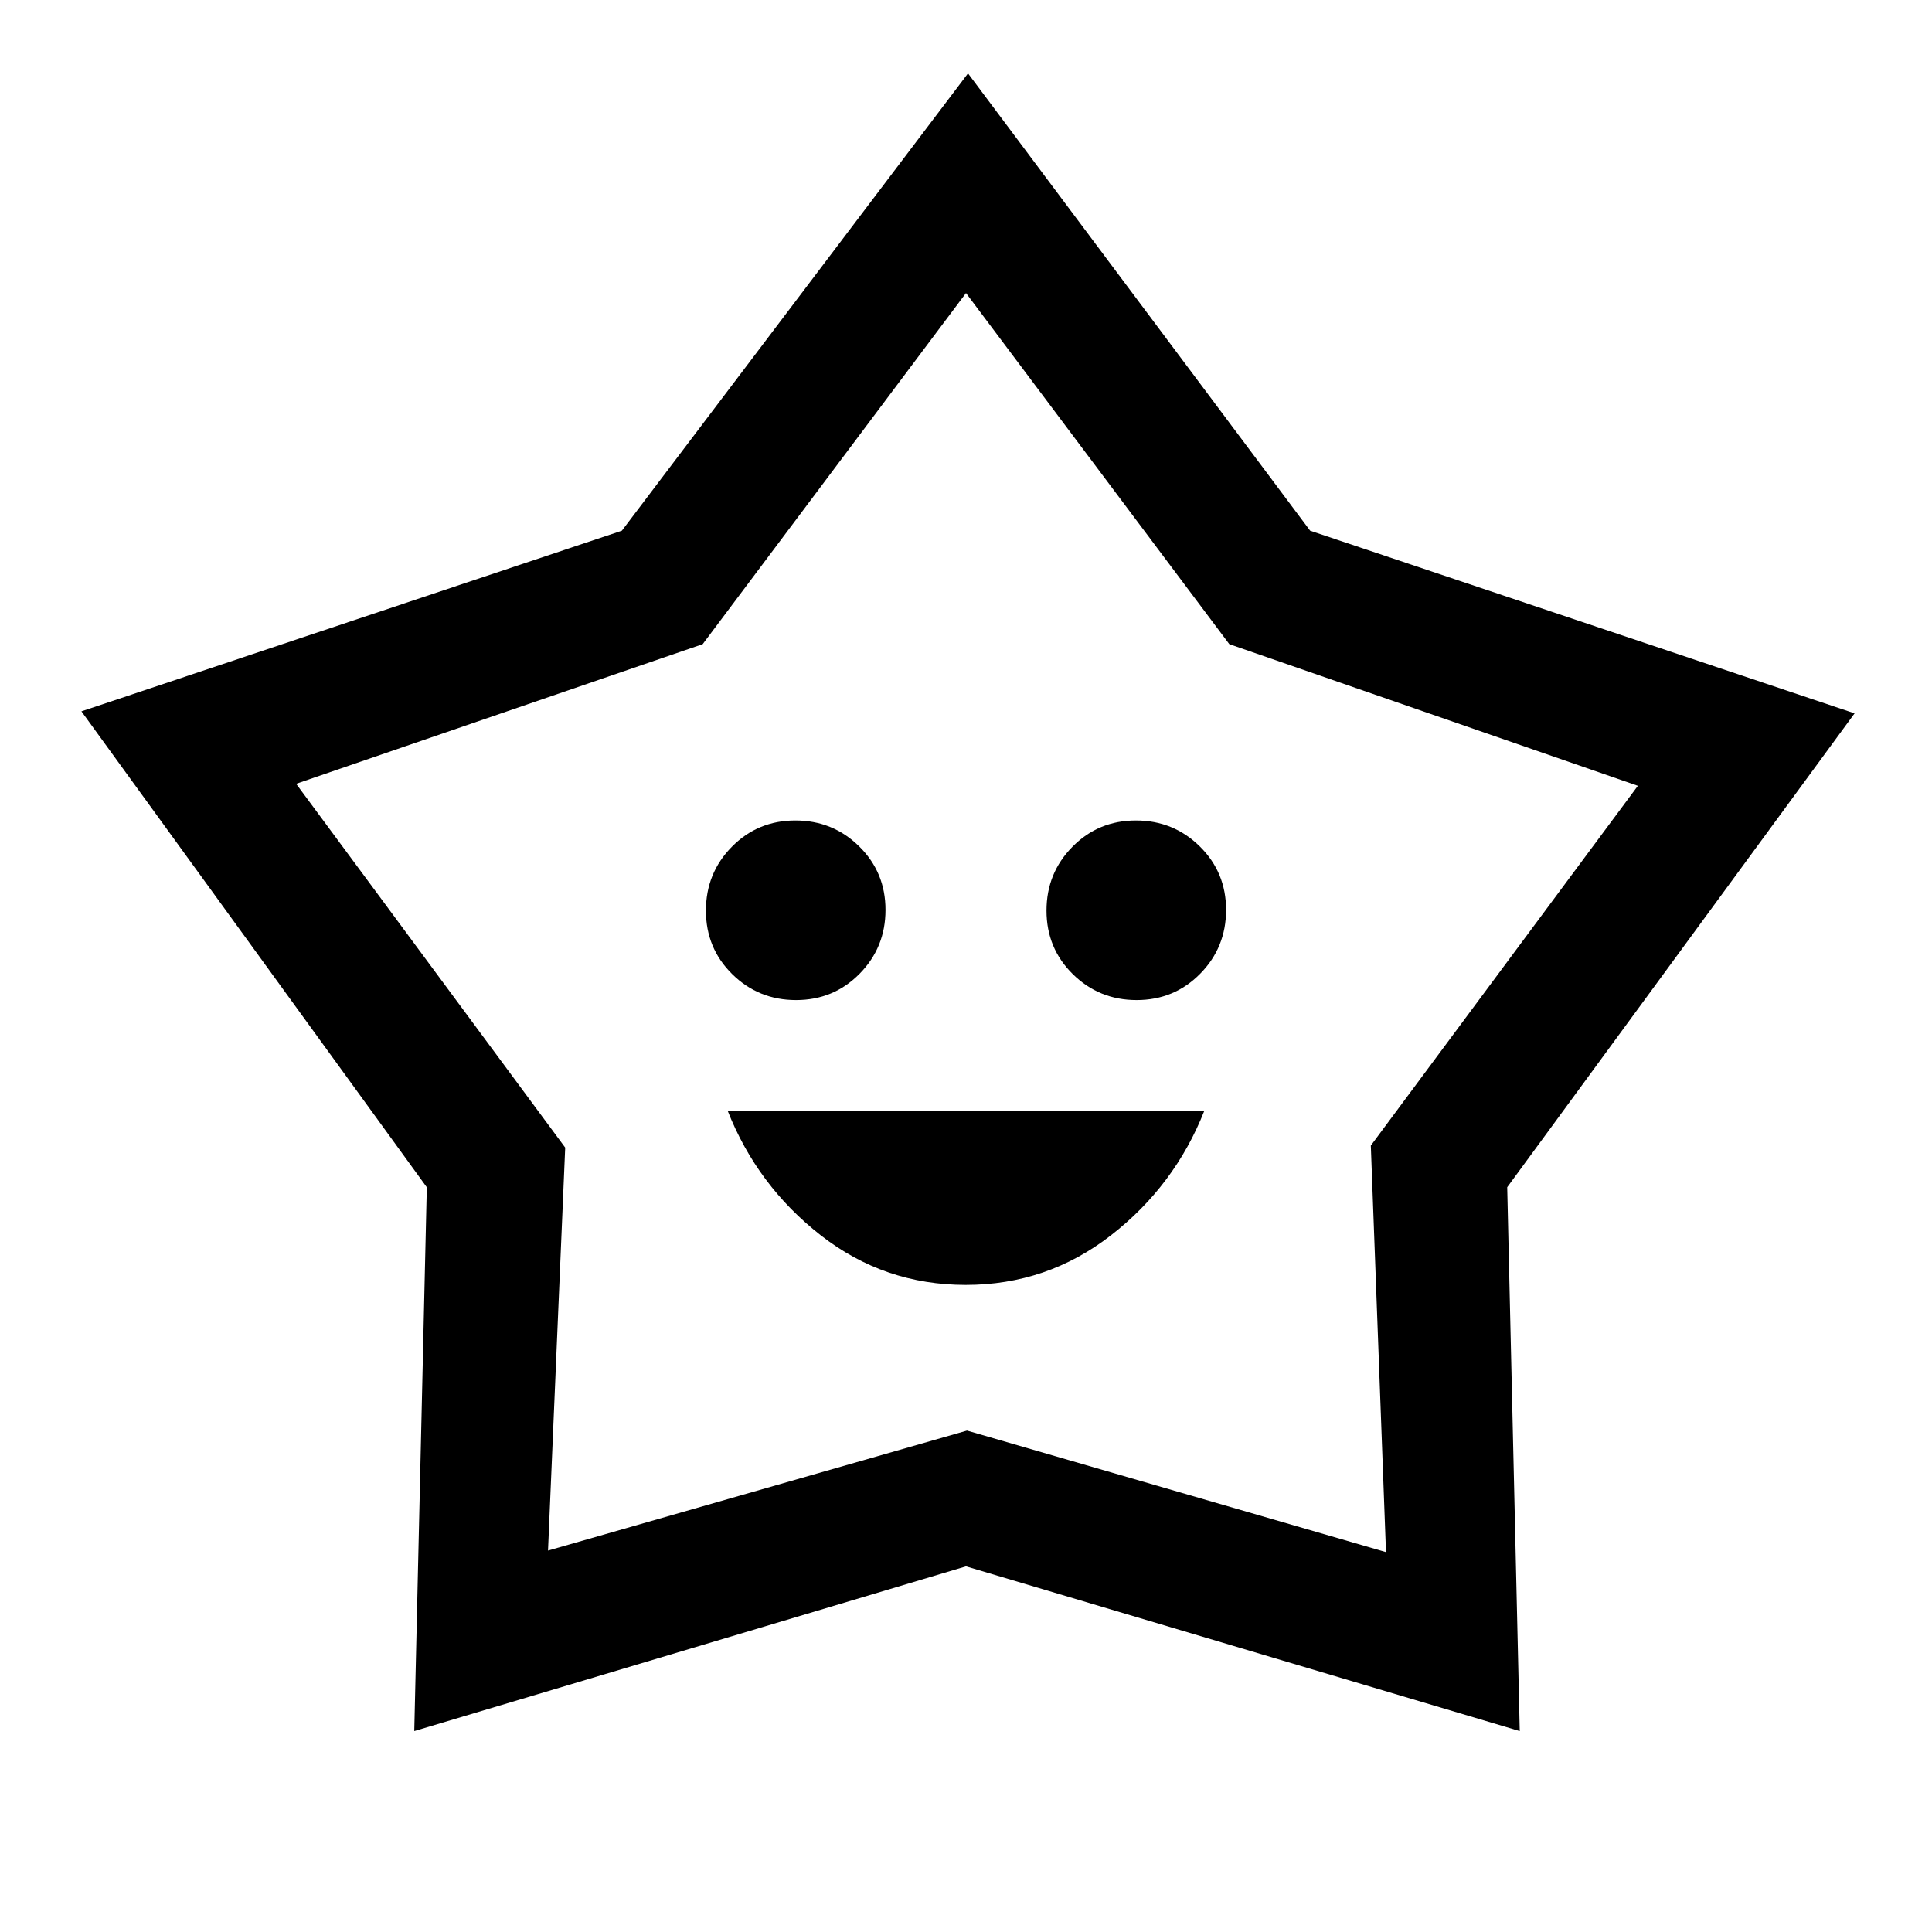 <svg xmlns="http://www.w3.org/2000/svg" height="24" viewBox="0 -960 960 960" width="24"><path d="M479.865-321.538q40.443 0 72.174-24.654 31.73-24.654 46.423-61.962H361.538q14.693 37.308 46.289 61.962 31.595 24.654 72.038 24.654Zm-84.299-141.539q18.665 0 31.549-13.066Q440-489.208 440-507.873q0-18.666-13.066-31.55-13.065-12.885-31.73-12.885-18.666 0-31.55 13.066-12.885 13.065-12.885 31.731 0 18.665 13.066 31.549 13.065 12.885 31.731 12.885Zm169.23 0q18.666 0 31.55-13.066 12.885-13.065 12.885-31.73 0-18.666-13.066-31.55-13.065-12.885-31.73-12.885-18.666 0-31.55 13.066Q520-526.177 520-507.511q0 18.665 13.066 31.549 13.065 12.885 31.73 12.885ZM309-696.308l172-227.231 170 227.231 270.539 90.769-172.616 235.462 6.231 270.231L480-181.692 205.846-99.846l6.231-270.208L40.461-606.539 309-696.308Zm40.154 56.385-202 69.385 133.692 180.769-8.538 200.23L480.5-249.154l208.192 60.385-7.538-202 132.692-178.769-203-70.385L480-814.385 349.154-639.923ZM481-502.077Z"/></svg>